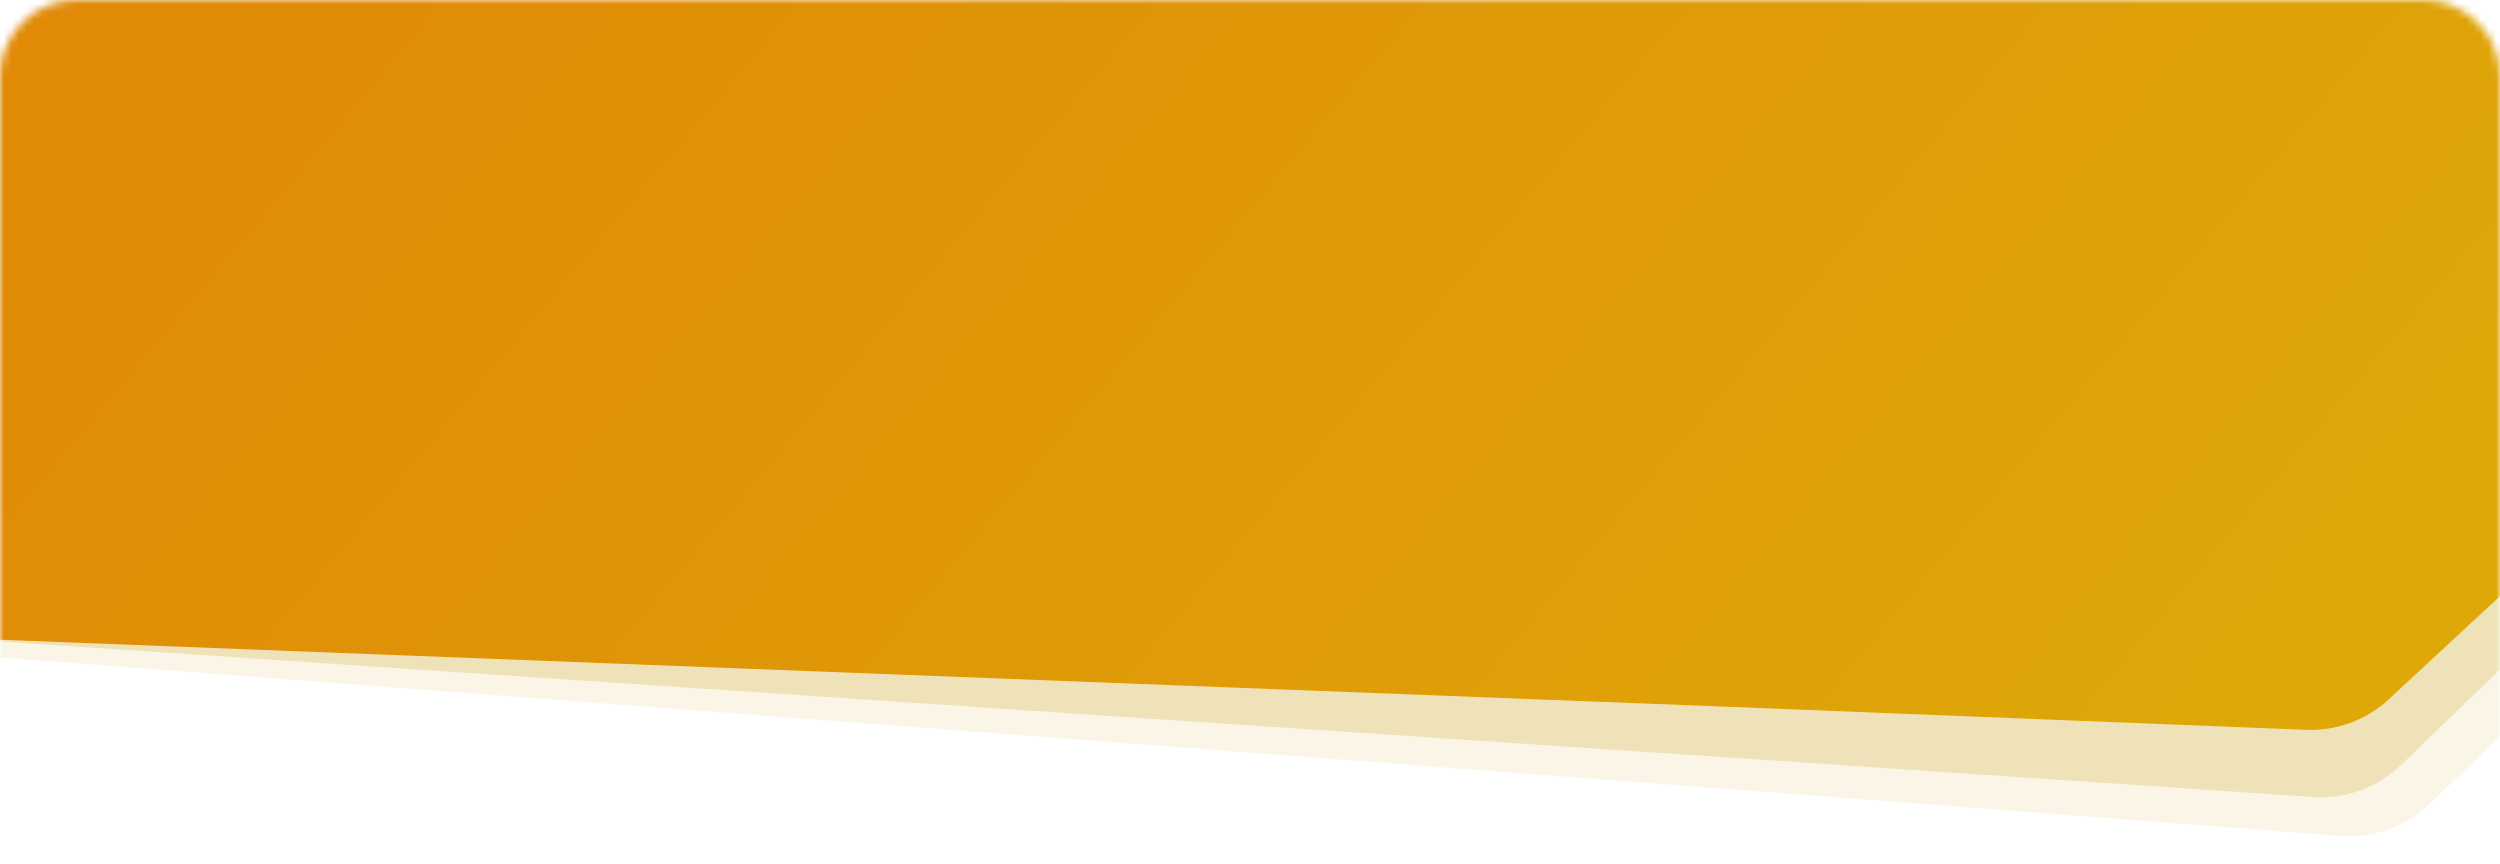 <svg width="327" height="113" viewBox="0 0 327 113" fill="none" xmlns="http://www.w3.org/2000/svg">
<mask id="mask0_5616_738" style="mask-type:alpha" maskUnits="userSpaceOnUse" x="0" y="0" width="327" height="113">
<path d="M0 10C0 4.477 4.477 0 10 0H317C322.523 0 327 4.477 327 10V113H0V10Z" fill="url(#paint0_linear_5616_738)"/>
</mask>
<g mask="url(#mask0_5616_738)">
<path d="M-52.616 82.049L-81.614 104.919C-84.569 107.249 -88.292 108.384 -92.044 108.097L-111.722 106.596C-125.348 105.557 -130.6 88.324 -119.87 79.862L-116.467 77.178L-54.833 28.57C-51.883 26.243 -48.166 25.108 -44.419 25.39L-28.327 26.601C-19.234 27.285 -11.639 19.764 -12.234 10.664L-13.704 -11.828C-14.168 -18.918 -9.593 -25.361 -2.746 -27.26L253.87 -98.442C255.79 -98.975 257.585 -99.885 259.149 -101.119L326 -153.841C336.649 -162.239 352.09 -153.316 350.131 -139.895L339.043 -63.962C338.848 -62.628 338.834 -61.273 339.002 -59.934L354.264 62.133C354.856 66.866 353.162 71.598 349.7 74.879L317.637 105.277C314.562 108.192 310.397 109.671 306.172 109.347L227.588 103.332L-52.487 82.01C-52.533 82.006 -52.579 82.02 -52.616 82.049Z" fill="#CC9900" fill-opacity="0.1"/>
<path d="M-56.412 80.17L-85.204 103.299C-88.138 105.656 -91.851 106.824 -95.605 106.571L-115.296 105.247C-128.931 104.329 -134.337 87.145 -123.683 78.586L-120.305 75.872L-59.109 26.713C-56.179 24.36 -52.473 23.192 -48.724 23.44L-15.391 25.647L218.444 41.366C226.356 41.898 233.315 36.179 234.328 28.314L250.573 -97.901C251.068 -101.747 253.033 -105.252 256.056 -107.68L320.073 -159.105C330.646 -167.599 346.167 -158.814 344.328 -145.377L333.922 -69.347C333.739 -68.011 333.737 -66.656 333.916 -65.319L350.273 56.606C350.907 61.333 349.255 66.081 345.824 69.393L314.034 100.077C310.985 103.02 306.834 104.536 302.606 104.25L223.972 98.94L-56.284 80.129C-56.33 80.126 -56.376 80.141 -56.412 80.17Z" fill="#CC9900" fill-opacity="0.2"/>
<path fill-rule="evenodd" clip-rule="evenodd" d="M-60.721 82.804C-58.659 81.91 -56.421 81.491 -54.175 81.578L222.648 92.313L301.65 95.461C305.636 95.62 309.521 94.184 312.446 91.472L344.566 61.689C348.112 58.401 349.855 53.605 349.248 48.807L333.818 -73.119C333.649 -74.457 333.661 -75.812 333.854 -77.148L344.829 -153.097C346.768 -166.52 331.313 -175.421 320.677 -167.006L253.277 -113.689C252.124 -112.776 250.842 -112.038 249.474 -111.498L-4.824 -11.225C-9.873 -9.233 -13.453 -4.67 -14.184 0.708L-14.259 1.256C-15.327 9.11 -22.321 14.777 -30.225 14.194L-49.475 12.775C-53.222 12.499 -56.937 13.639 -59.884 15.97L-121.446 64.67L-124.845 67.359C-135.562 75.837 -130.285 93.062 -116.657 94.081L-94.831 95.713C-92.407 95.895 -89.976 95.484 -87.747 94.518L-60.721 82.804Z" fill="url(#paint1_linear_5616_738)"/>
</g>
<defs>
<linearGradient id="paint0_linear_5616_738" x1="321" y1="98" x2="17" y2="4" gradientUnits="userSpaceOnUse">
<stop stop-color="#1EAA77"/>
<stop offset="1" stop-color="#147B56"/>
</linearGradient>
<linearGradient id="paint1_linear_5616_738" x1="316.5" y1="88" x2="103.475" y2="-90.187" gradientUnits="userSpaceOnUse">
<stop stop-color="#DEA908"/>
<stop offset="1" stop-color="#E08A07"/>
</linearGradient>
</defs>
</svg>